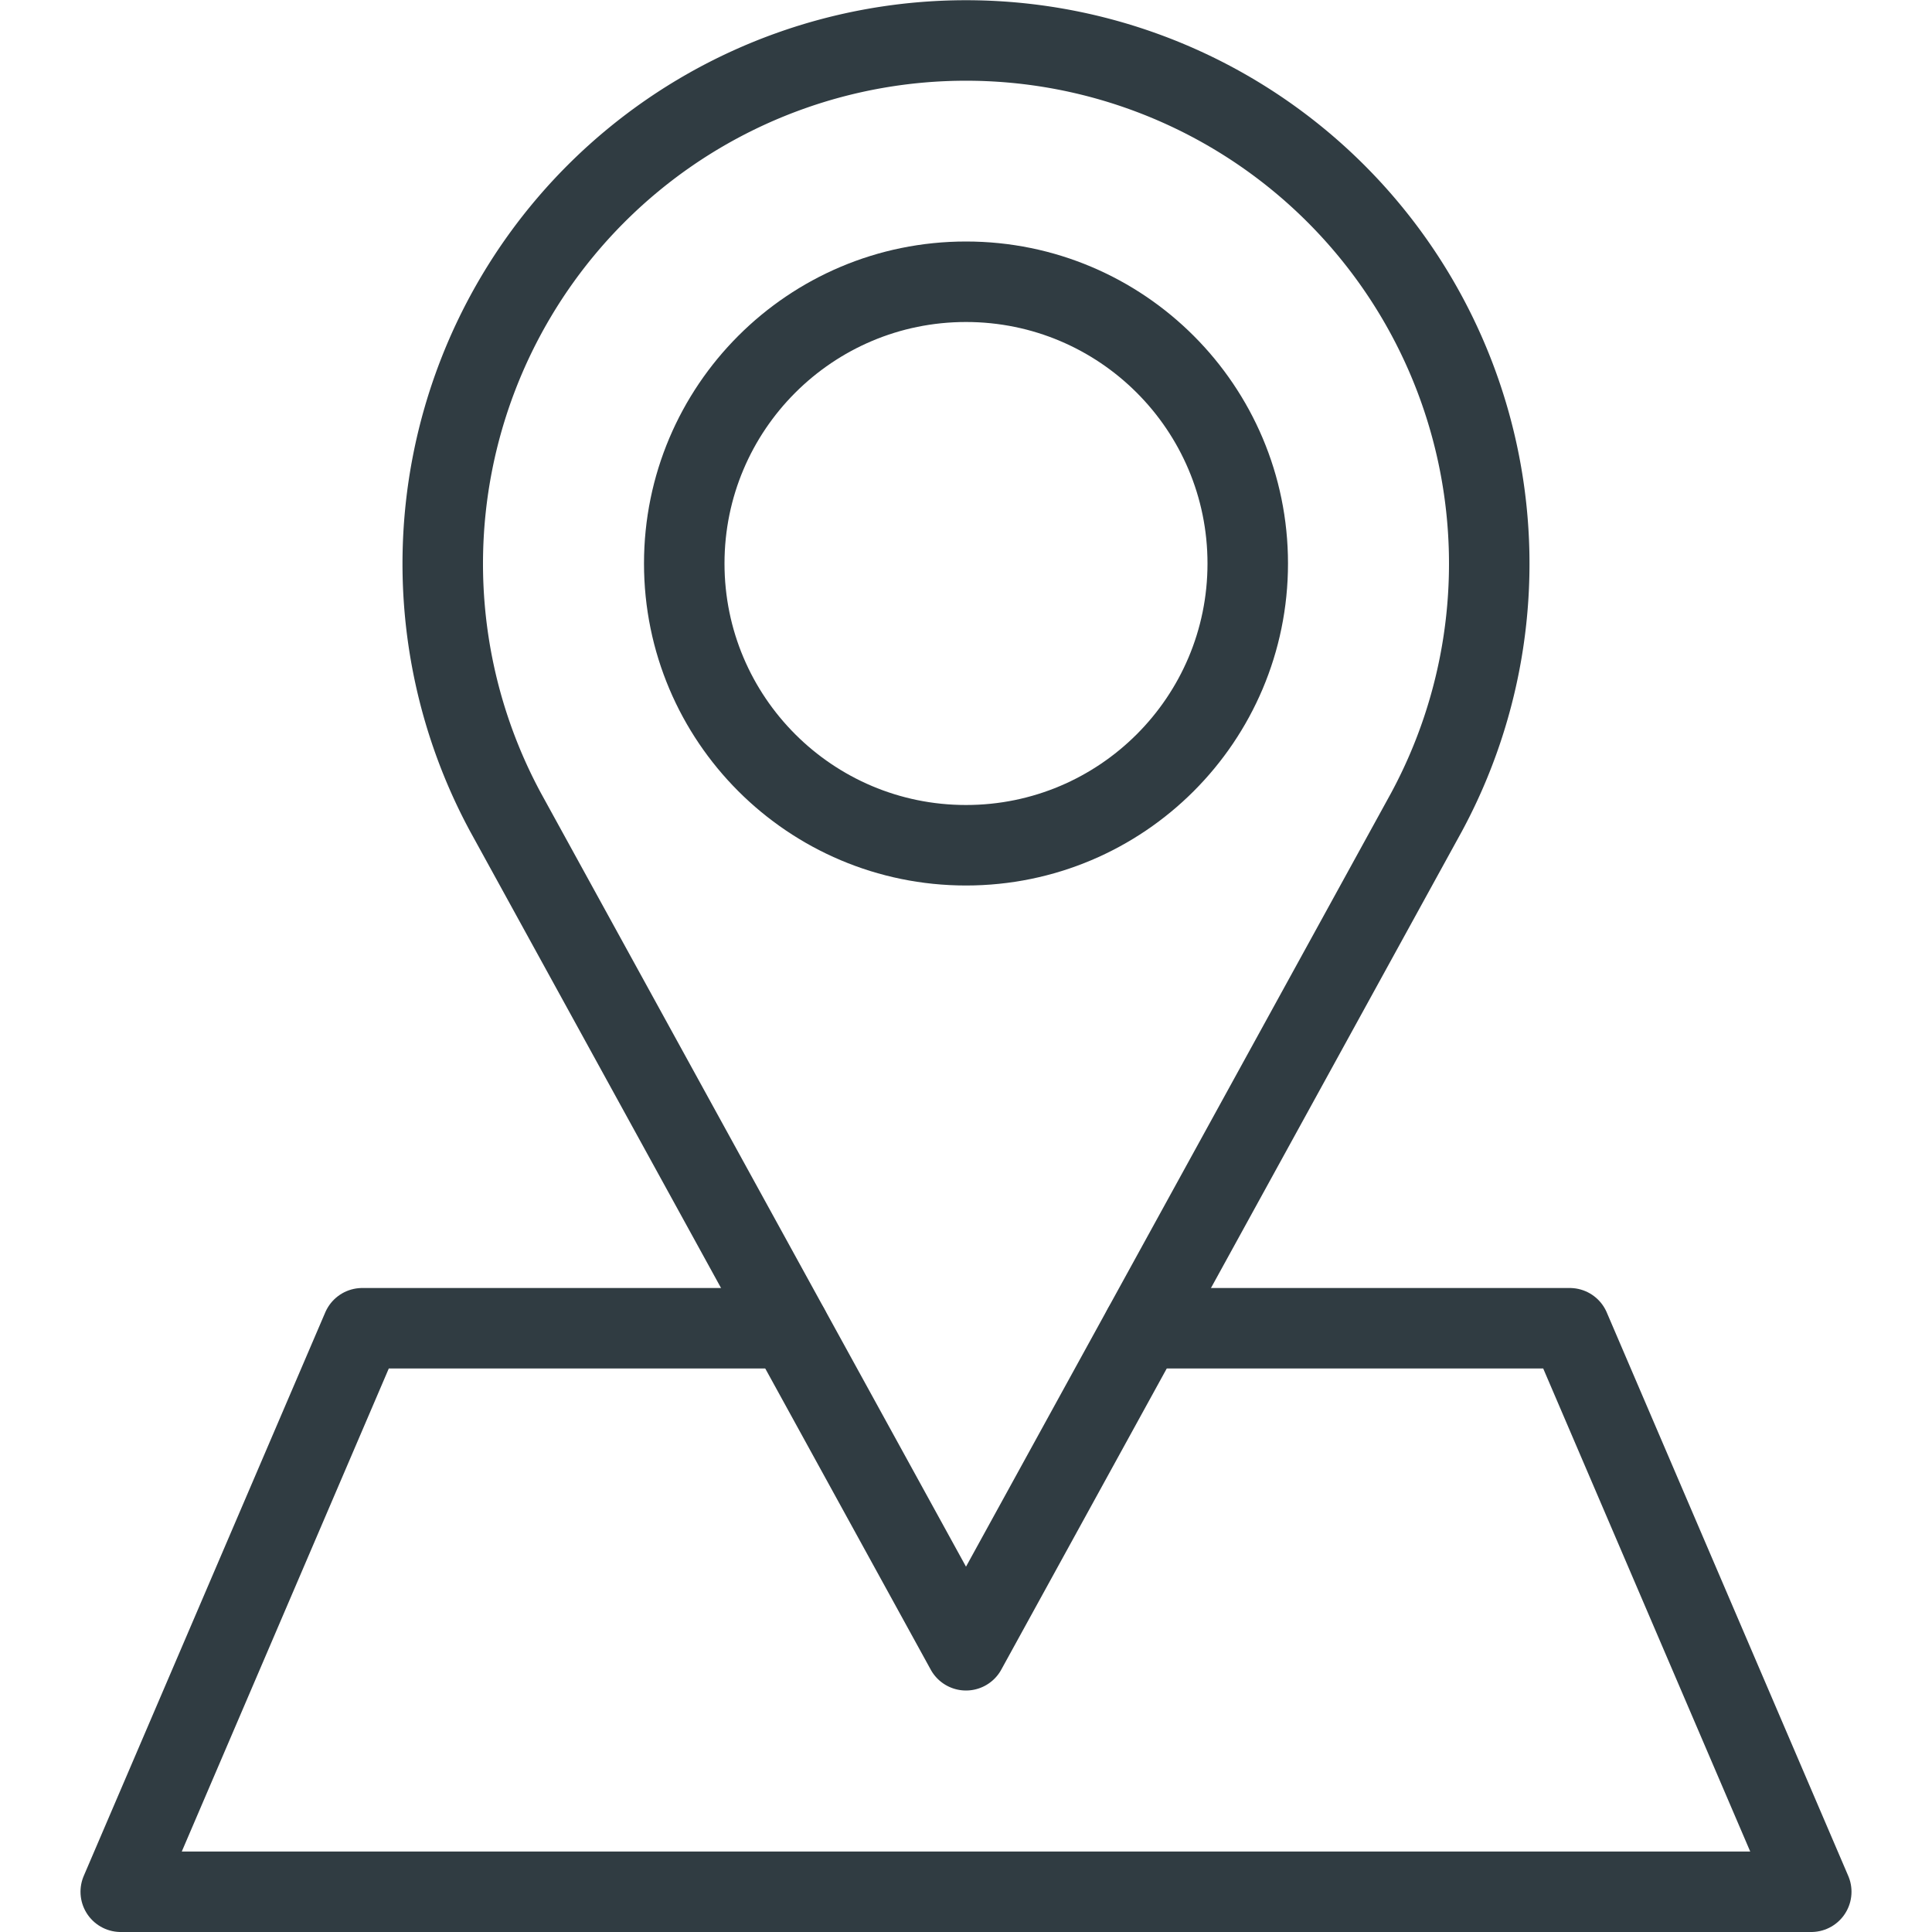 <svg xmlns="http://www.w3.org/2000/svg" viewBox="0 0 24 24"><g data-name="Map Pin 2"><path fill="none" stroke="#303c42" stroke-linecap="round" stroke-linejoin="round" d="M12,20.5,6.28,10.09a6.5,6.5,0,1,1,11.44,0Z"/><polyline fill="none" stroke="#303c42" stroke-linecap="round" stroke-linejoin="round" points="9.8 16.5 4.5 16.5 1.5 23.5 22.5 23.5 19.5 16.5 14.2 16.5"/><circle cx="12" cy="7" r="3.5" fill="none" stroke="#303c42" stroke-linecap="round" stroke-linejoin="round"/></g></svg>